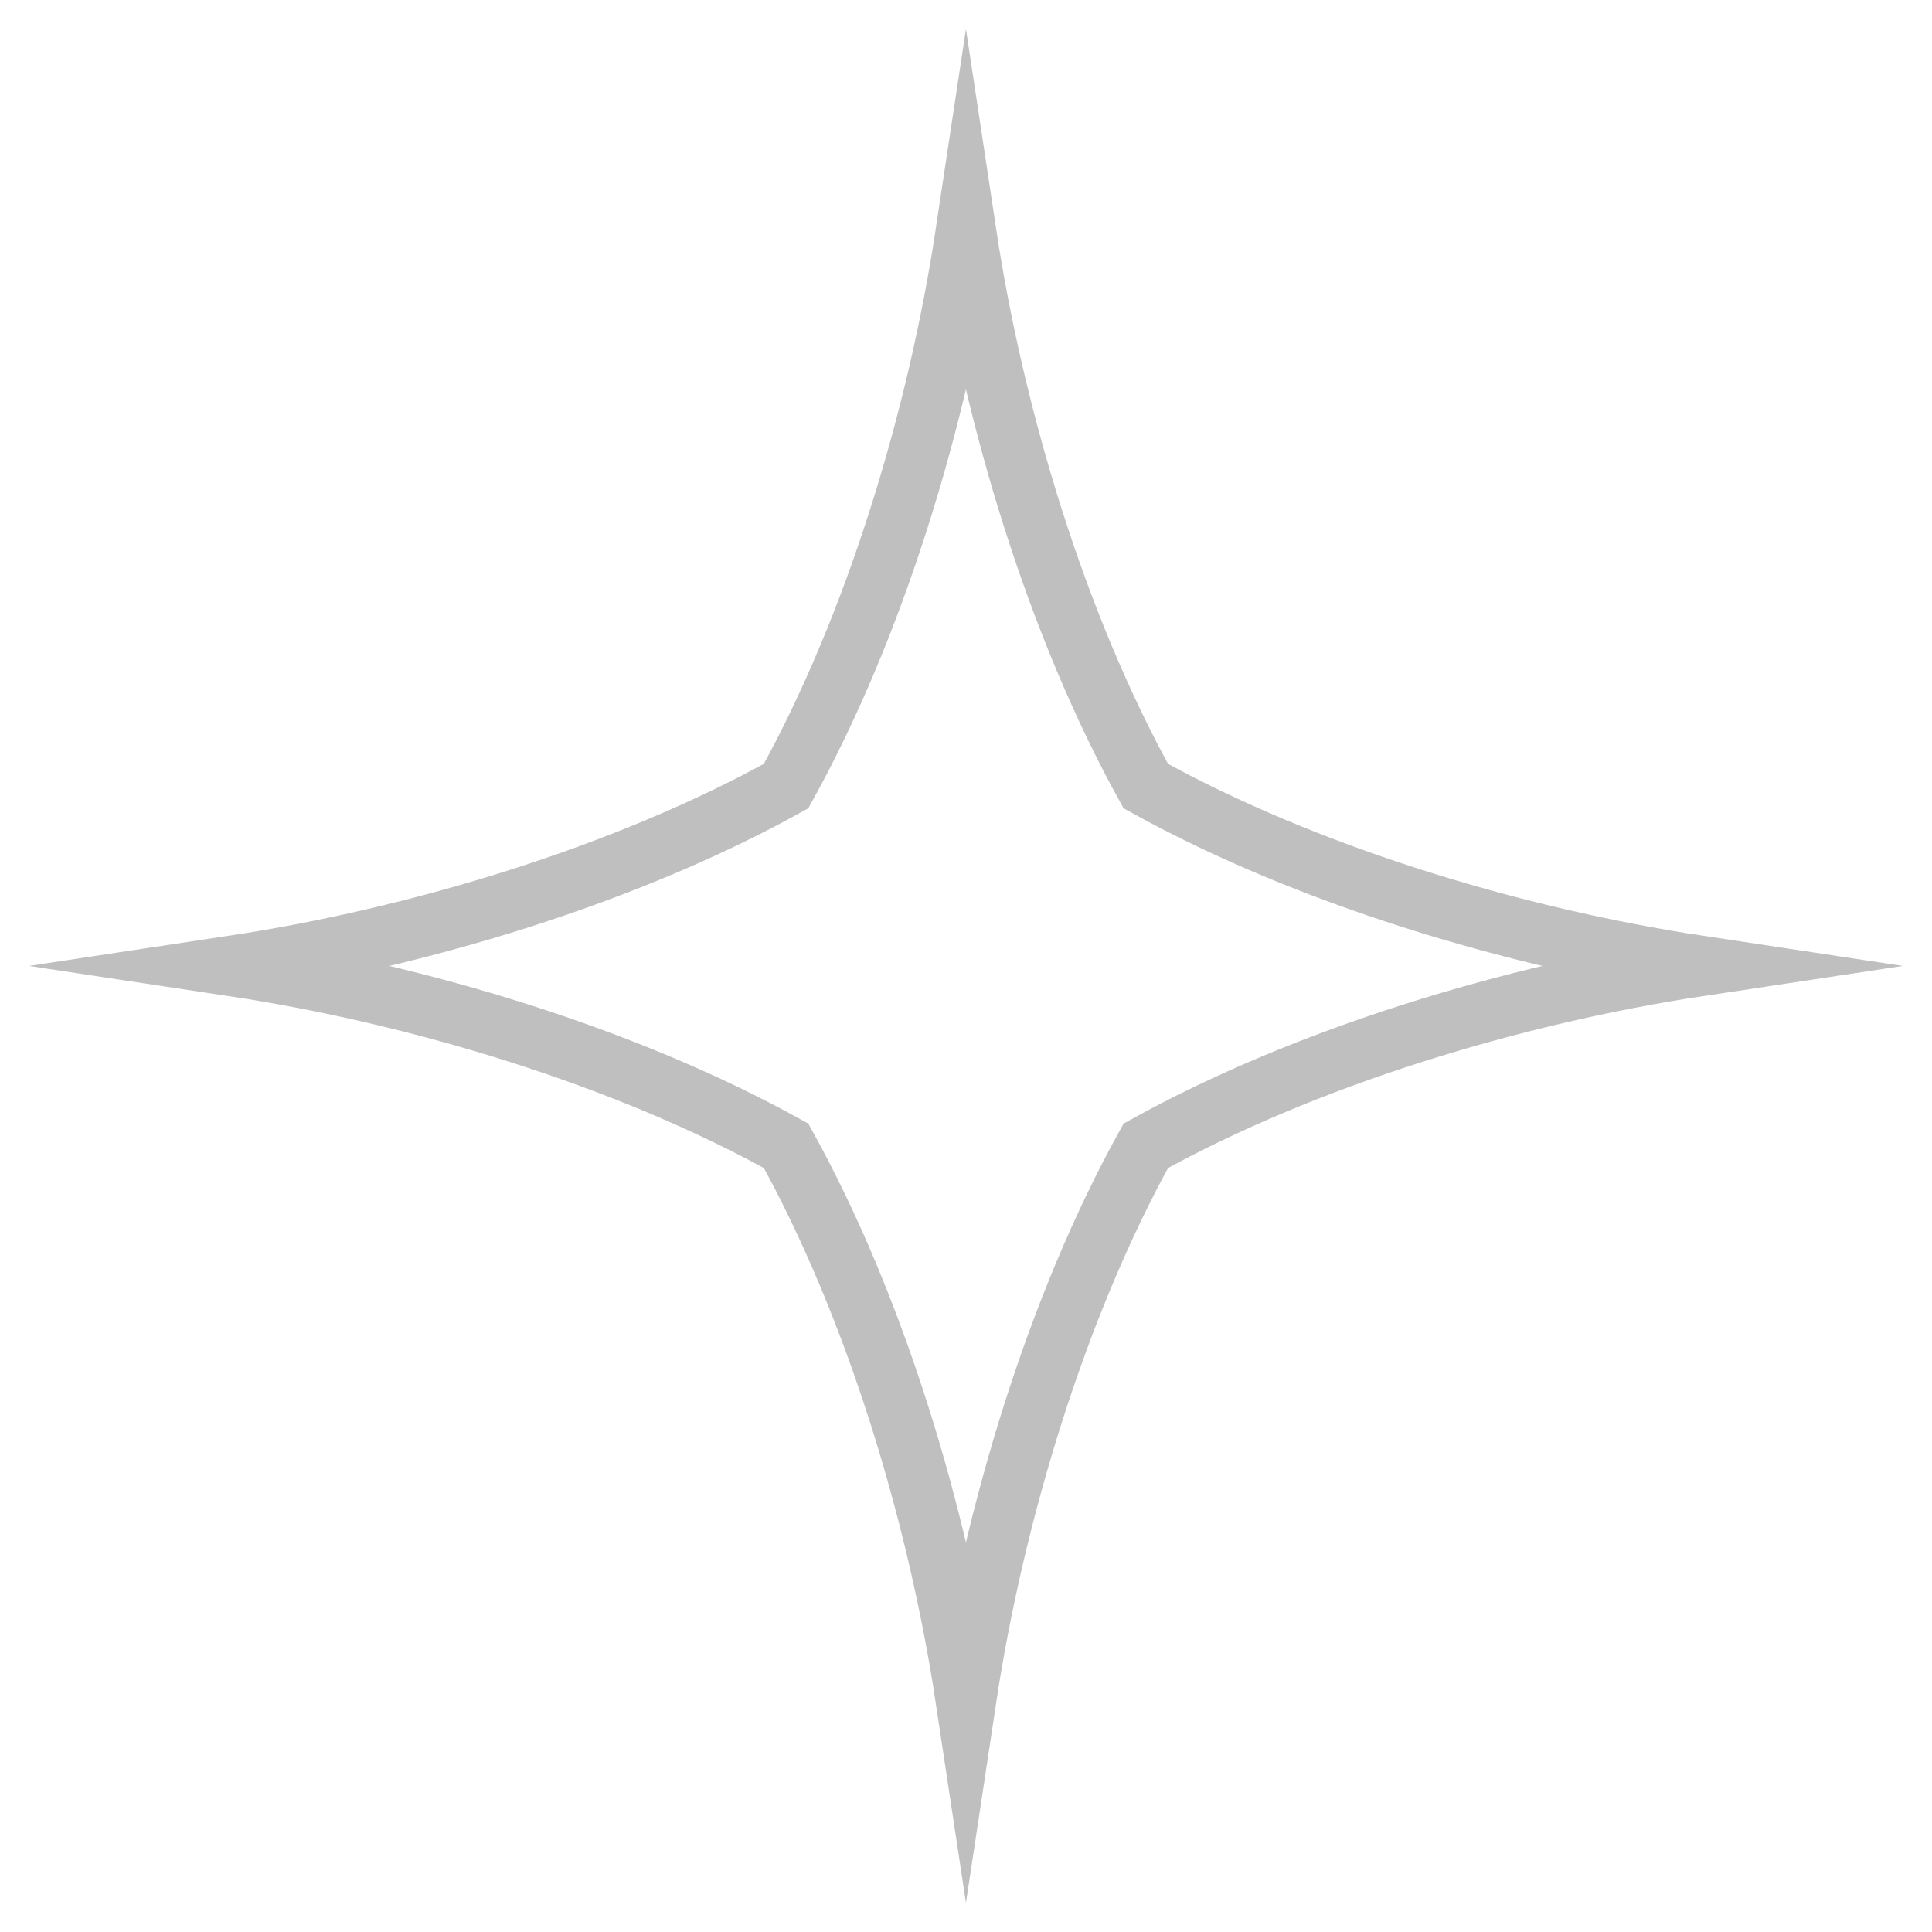 <?xml version="1.0" encoding="utf-8"?>
<!DOCTYPE svg PUBLIC "-//W3C//DTD SVG 1.1//EN" "http://www.w3.org/Graphics/SVG/1.1/DTD/svg11.dtd">
<svg version="1.1"
	 xmlns="http://www.w3.org/2000/svg" xmlns:xlink="http://www.w3.org/1999/xlink"
	 x="0px" y="0px" width="32px" height="32px" viewBox="-0.48 -0.48 32 32" enable-background="new -0.48 -0.48 32 32"
	 xml:space="preserve">
<path fill="none" stroke="#BFBFBF" stroke-miterlimit="8" d="M18.498,18.498c2.638-1.461,6.056-2.507,9.186-2.979
	c-3.13-0.472-6.548-1.518-9.186-2.979c-1.461-2.638-2.507-6.056-2.979-9.186c-0.472,3.13-1.518,6.548-2.979,9.186
	c-2.638,1.461-6.056,2.507-9.186,2.979c3.13,0.472,6.548,1.518,9.186,2.979c1.461,2.638,2.507,6.056,2.979,9.186
	C15.991,24.554,17.037,21.136,18.498,18.498z"/>
</svg>
